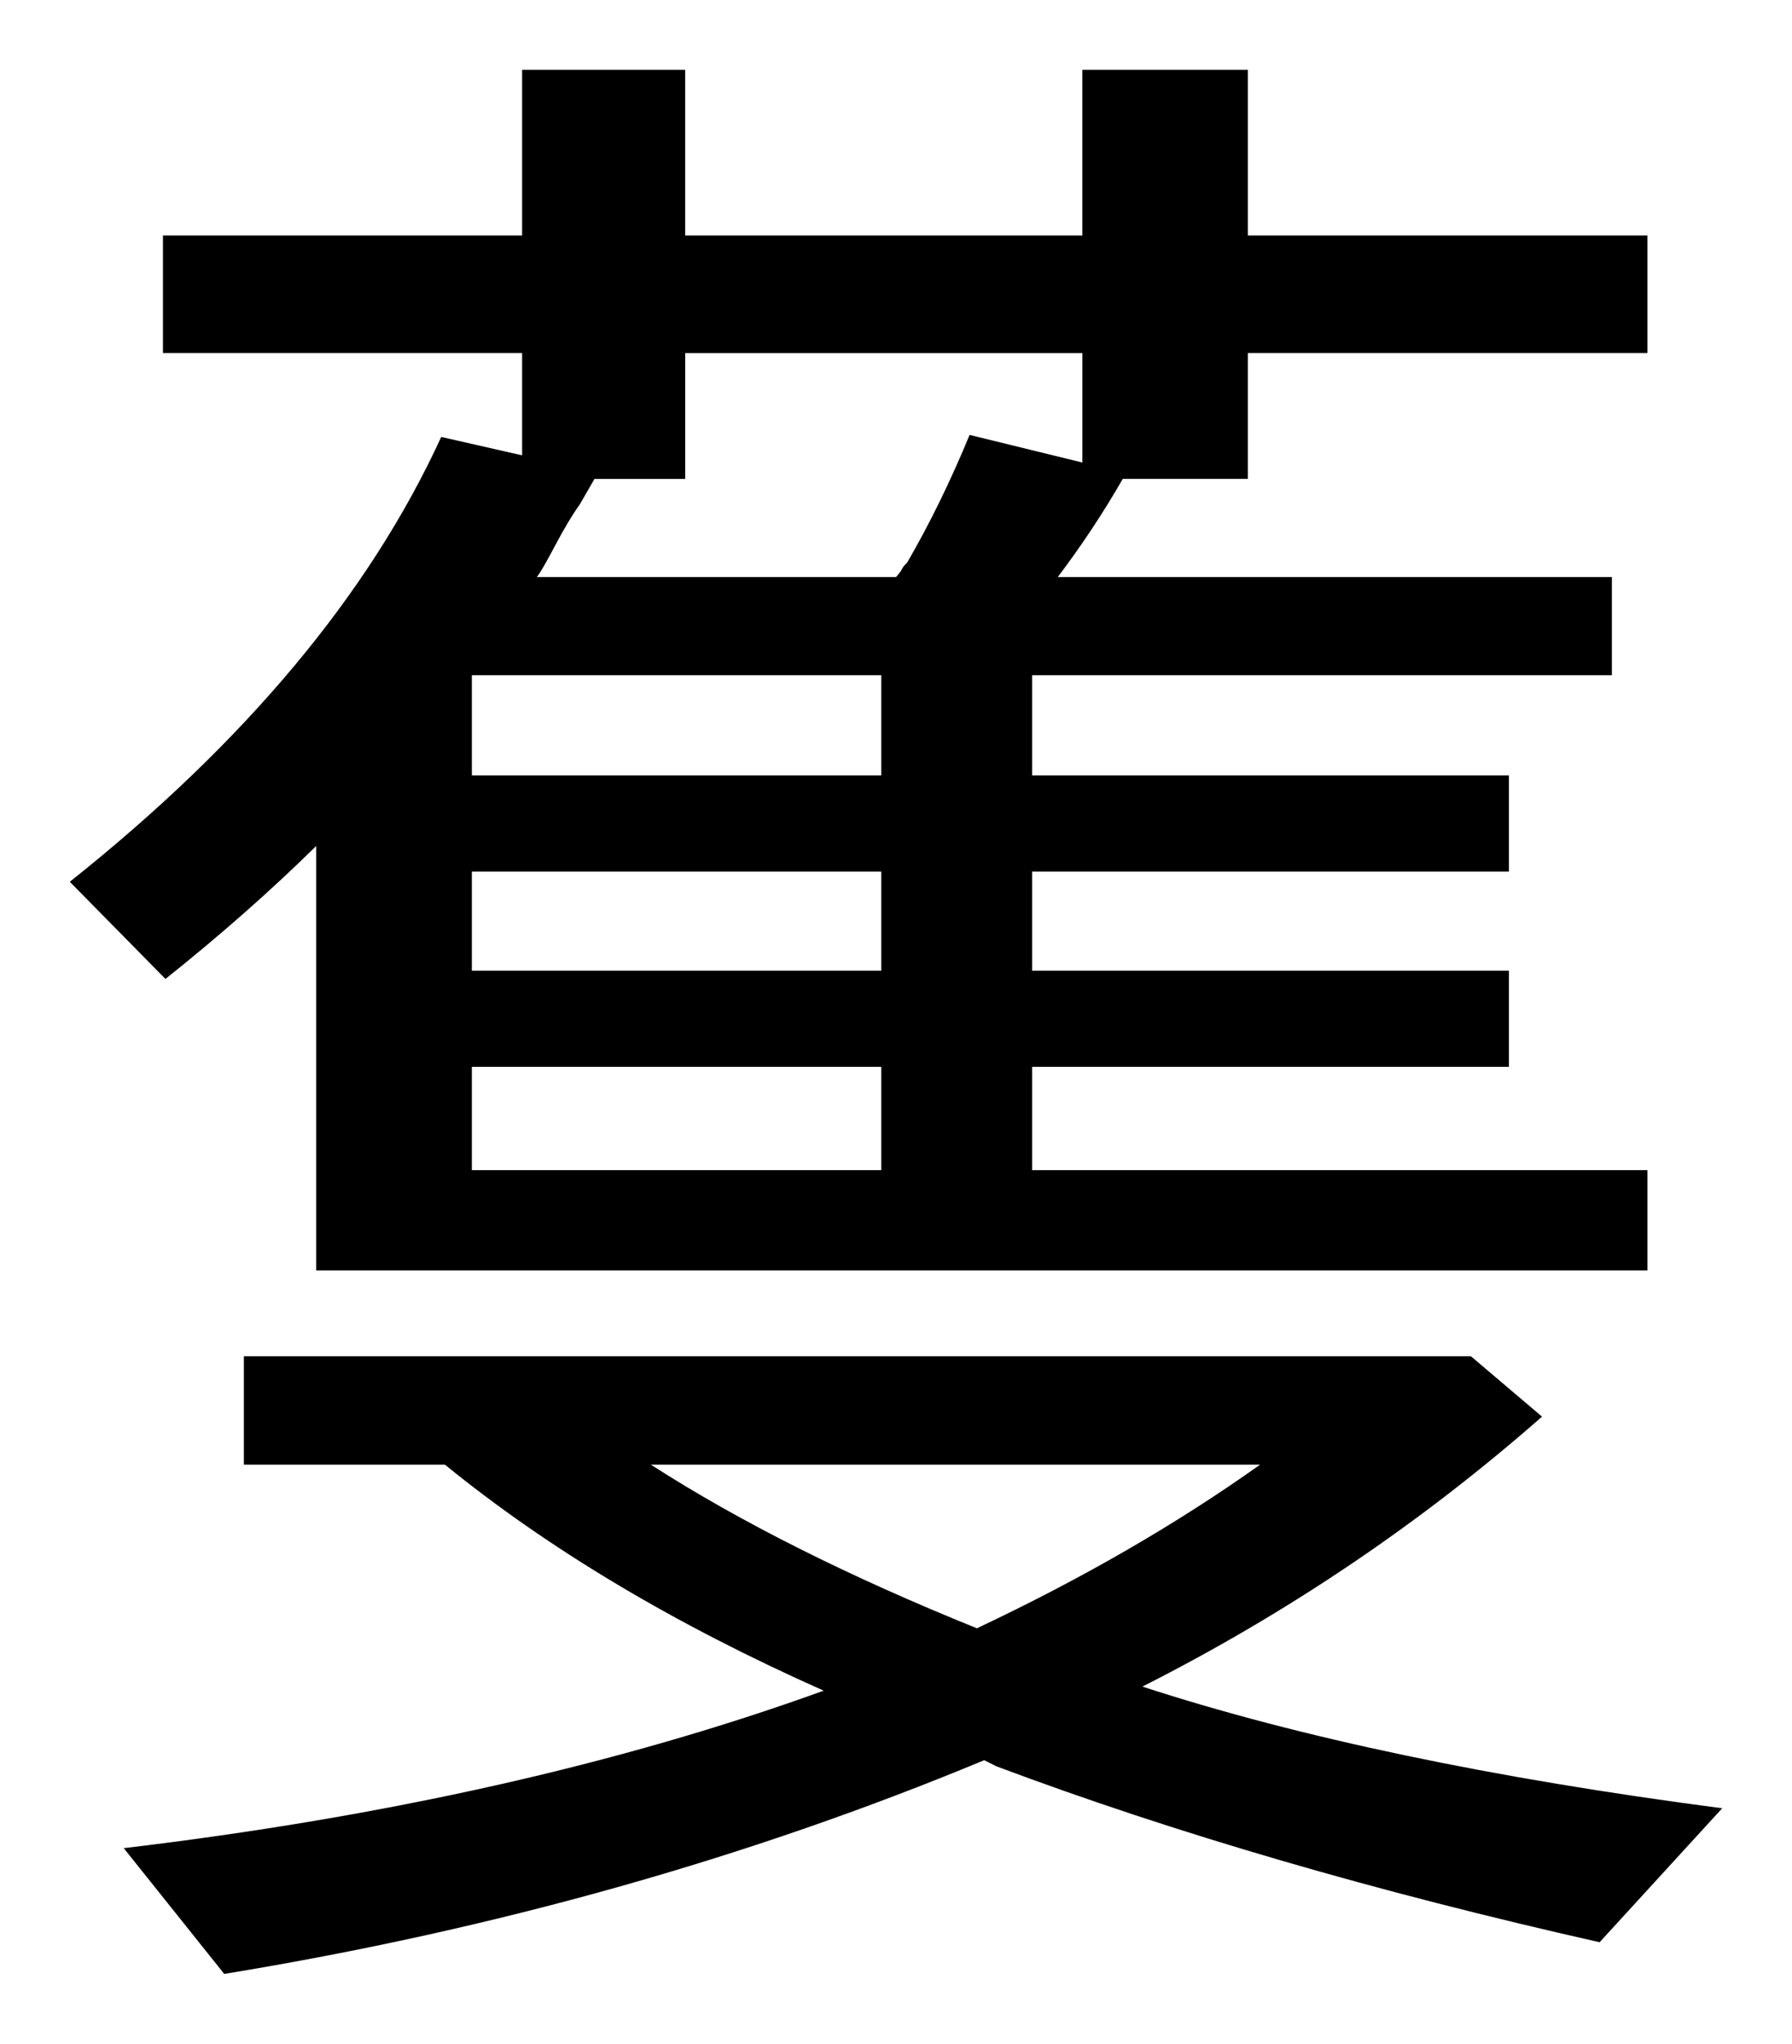 <?xml version="1.0" encoding="UTF-8" standalone="no"?>
<!-- Created with Inkscape (http://www.inkscape.org/) -->

<svg
   xmlns:dc="http://purl.org/dc/elements/1.1/"
   xmlns:cc="http://creativecommons.org/ns#"
   xmlns:rdf="http://www.w3.org/1999/02/22-rdf-syntax-ns#"
   xmlns:svg="http://www.w3.org/2000/svg"
   xmlns="http://www.w3.org/2000/svg"
   xmlns:sodipodi="http://sodipodi.sourceforge.net/DTD/sodipodi-0.dtd"
   xmlns:inkscape="http://www.inkscape.org/namespaces/inkscape"
   width="51.349"
   height="58.551"
   viewBox="0 0 51.349 58.551"
   id="svg2"
   version="1.1"
   inkscape:version="0.91 r13725"
   sodipodi:docname="kc_e2bfb1e889b9e99abb.svg">
  <defs
     id="defs4" />
  <sodipodi:namedview
     id="base"
     pagecolor="#ffffff"
     bordercolor="#666666"
     borderopacity="1.0"
     inkscape:pageopacity="0.0"
     inkscape:pageshadow="2"
     inkscape:zoom="5.6"
     inkscape:cx="14.329029"
     inkscape:cy="33.224962"
     inkscape:document-units="px"
     inkscape:current-layer="text4144"
     showgrid="false"
     fit-margin-left="2"
     fit-margin-top="2"
     fit-margin-bottom="2"
     fit-margin-right="2"
     inkscape:window-width="1280"
     inkscape:window-height="675"
     inkscape:window-x="0"
     inkscape:window-y="23"
     inkscape:window-maximized="1"
     units="px" />
  <g
     inkscape:label="Layer 1"
     inkscape:groupmode="layer"
     id="layer1"
     transform="translate(-5.048,-1.531)">
    <flowRoot
       xml:space="preserve"
       id="flowRoot4136"
       style="font-style:normal;font-weight:normal;font-size:25px;line-height:121%;font-family:sans-serif;text-align:end;letter-spacing:0px;word-spacing:0px;text-anchor:end;fill:#000000;fill-opacity:1;stroke:none;stroke-width:1px;stroke-linecap:butt;stroke-linejoin:miter;stroke-opacity:1"><flowRegion
         id="flowRegion4138"><rect
           id="rect4140"
           width="427.143"
           height="412.857"
           x="97.143"
           y="103.791" /></flowRegion><flowPara
         id="flowPara4142" /></flowRoot>    <g
       style="font-style:normal;font-variant:normal;font-weight:normal;font-stretch:normal;font-size:30px;line-height:121%;font-family:FreeSerif;-inkscape-font-specification:FreeSerif;text-align:end;letter-spacing:0px;word-spacing:0px;text-anchor:end;fill:#000000;fill-opacity:1;stroke:none;stroke-width:1px;stroke-linecap:butt;stroke-linejoin:miter;stroke-opacity:1"
       id="text4144">
      <g
         style="font-style:normal;font-weight:normal;font-size:25px;line-height:121%;font-family:sans-serif;text-align:end;letter-spacing:0px;word-spacing:0px;text-anchor:end;fill:#000000;fill-opacity:1;stroke:none;stroke-width:1px;stroke-linecap:butt;stroke-linejoin:miter;stroke-opacity:1"
         id="text4151"
         transform="translate(-4,0)">
        <path
           d="m 39.359,18.063 15.877,0 0,2.812 -16.614,0 0,2.871 13.664,0 0,2.754 -13.664,0 0,2.842 13.664,0 0,2.754 -13.664,0 0,2.959 17.633,0 0,2.871 -38.146,0 0,-12.158 c -1.311,1.289 -2.752,2.559 -4.32,3.809 L 11.048,26.793 C 16.083,22.789 19.631,18.541 21.691,14.049 l 2.318,0.527 0,-2.93 -10.292,0 0,-3.369 10.292,0 0,-4.746 4.672,0 0,4.746 11.381,0 0,-4.746 4.742,0 0,4.746 11.451,0 0,3.369 -11.451,0 0,3.604 -3.583,0 c -0.562,0.977 -1.183,1.914 -1.862,2.812 z m -14.928,0 10.292,0 c 0.023,-0.02 0.07,-0.078 0.141,-0.176 0.047,-0.098 0.105,-0.176 0.176,-0.234 0.656,-1.133 1.253,-2.354 1.791,-3.662 l 3.232,0.791 0,-3.135 -11.381,0 0,3.604 -2.599,0 -0.422,0.732 c -0.211,0.293 -0.445,0.684 -0.703,1.172 -0.258,0.488 -0.433,0.791 -0.527,0.908 z m 9.87,2.812 -11.732,0 0,2.871 11.732,0 z m -11.732,5.625 0,2.842 11.732,0 0,-2.842 z m 0,5.596 0,2.959 11.732,0 0,-2.959 z m 19.214,17.754 c 4.496,1.465 10.034,2.627 16.614,3.486 l -3.513,3.838 c -6.416,-1.445 -12.177,-3.125 -17.282,-5.039 l -0.351,-0.176 c -6.768,2.812 -14.027,4.854 -21.778,6.123 L 12.594,54.479 C 20.134,53.58 26.82,52.076 32.65,49.967 28.389,48.072 24.771,45.914 21.797,43.492 l -5.761,0 0,-3.105 35.161,0 2.037,1.729 c -3.466,3.047 -7.283,5.625 -11.451,7.734 z m -4.742,-1.67 c 3.021,-1.426 5.725,-2.988 8.114,-4.688 l -17.457,0 c 2.552,1.641 5.667,3.203 9.343,4.688 z"
           style="font-style:normal;font-variant:normal;font-weight:normal;font-stretch:normal;font-size:60px;font-family:IPAGothic;-inkscape-font-specification:IPAGothic"
           id="path4160"
           inkscape:connector-curvature="0"
           sodipodi:nodetypes="cccccccccccccccccccccccccccccccccccccccccccccccccscccccccccccccccccccccccccccccccccc" />
      </g>
    </g>
  </g>
</svg>
